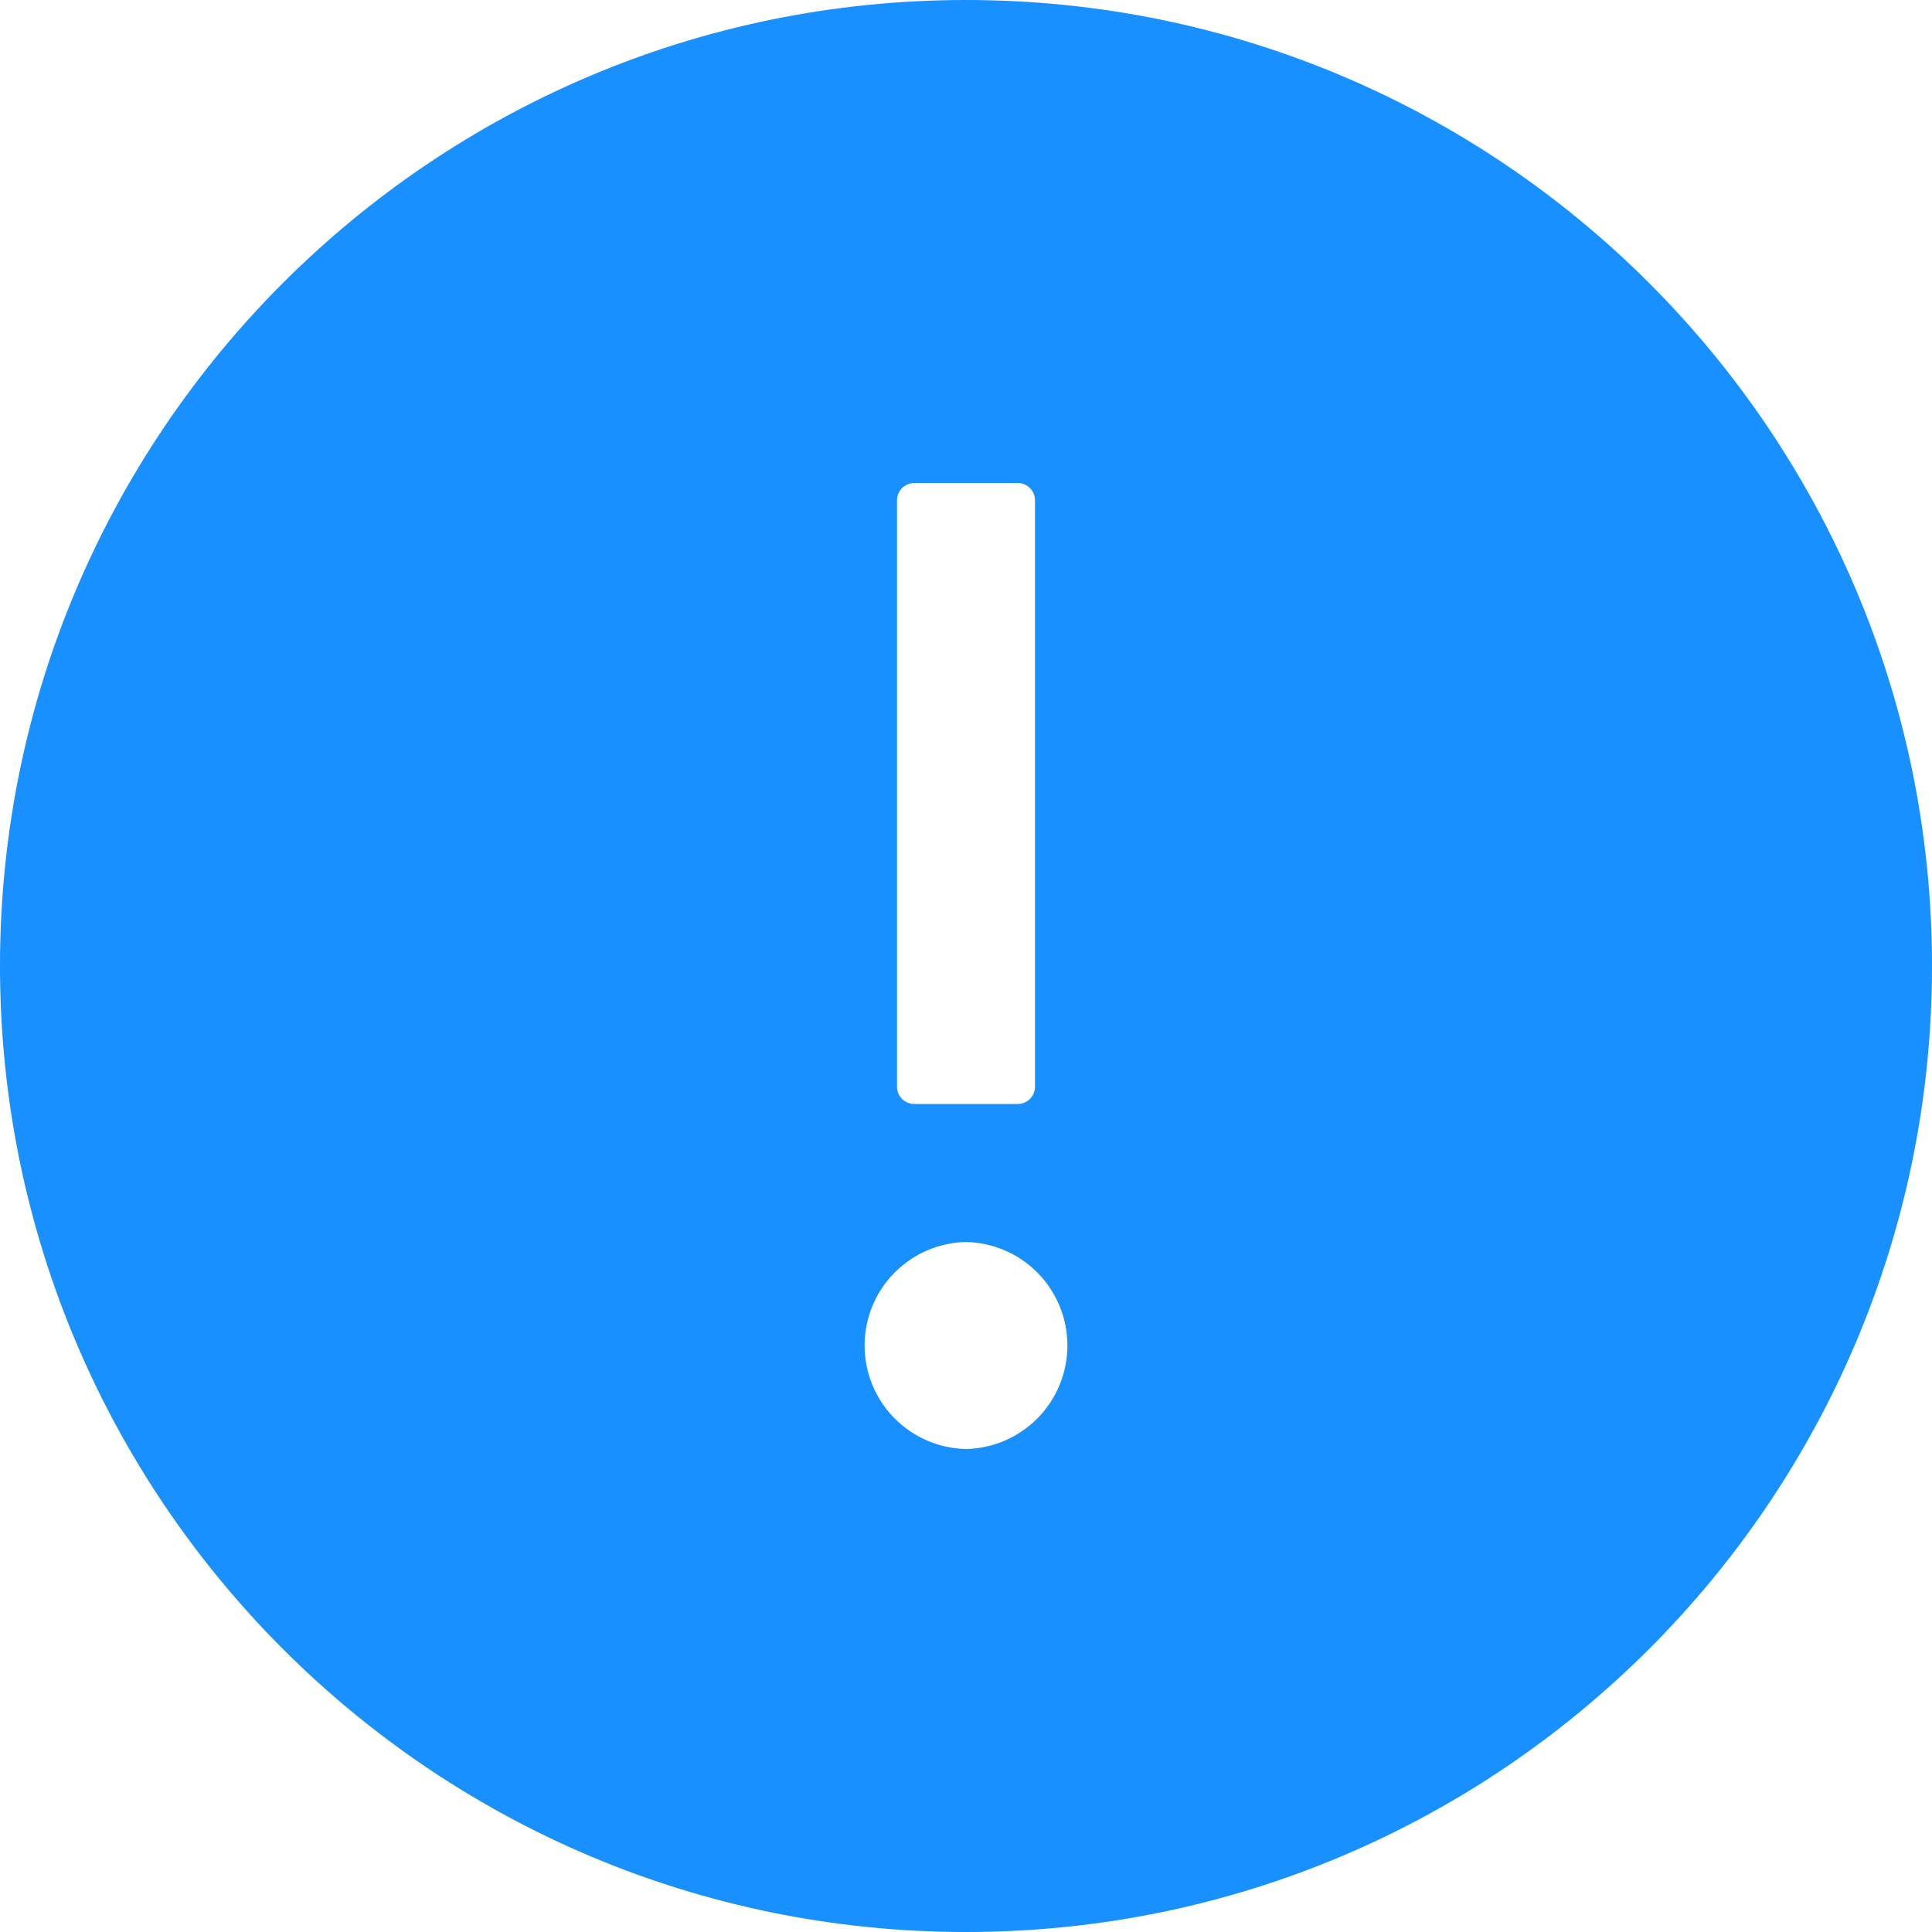 <svg width="70" height="70" viewBox="0 0 70 70" fill="none" xmlns="http://www.w3.org/2000/svg">
<path d="M35 0C15.672 0 0 15.672 0 35C0 54.328 15.672 70 35 70C54.328 70 70 54.328 70 35C70 15.672 54.328 0 35 0ZM32.5 18.125C32.5 17.781 32.781 17.5 33.125 17.5H36.875C37.219 17.5 37.5 17.781 37.5 18.125V39.375C37.5 39.719 37.219 40 36.875 40H33.125C32.781 40 32.5 39.719 32.5 39.375V18.125ZM35 52.5C34.019 52.48 33.084 52.076 32.397 51.375C31.71 50.674 31.326 49.731 31.326 48.75C31.326 47.769 31.71 46.826 32.397 46.125C33.084 45.424 34.019 45.02 35 45C35.981 45.02 36.916 45.424 37.603 46.125C38.289 46.826 38.674 47.769 38.674 48.75C38.674 49.731 38.289 50.674 37.603 51.375C36.916 52.076 35.981 52.48 35 52.5Z" fill="#1890FF"/>
</svg>
